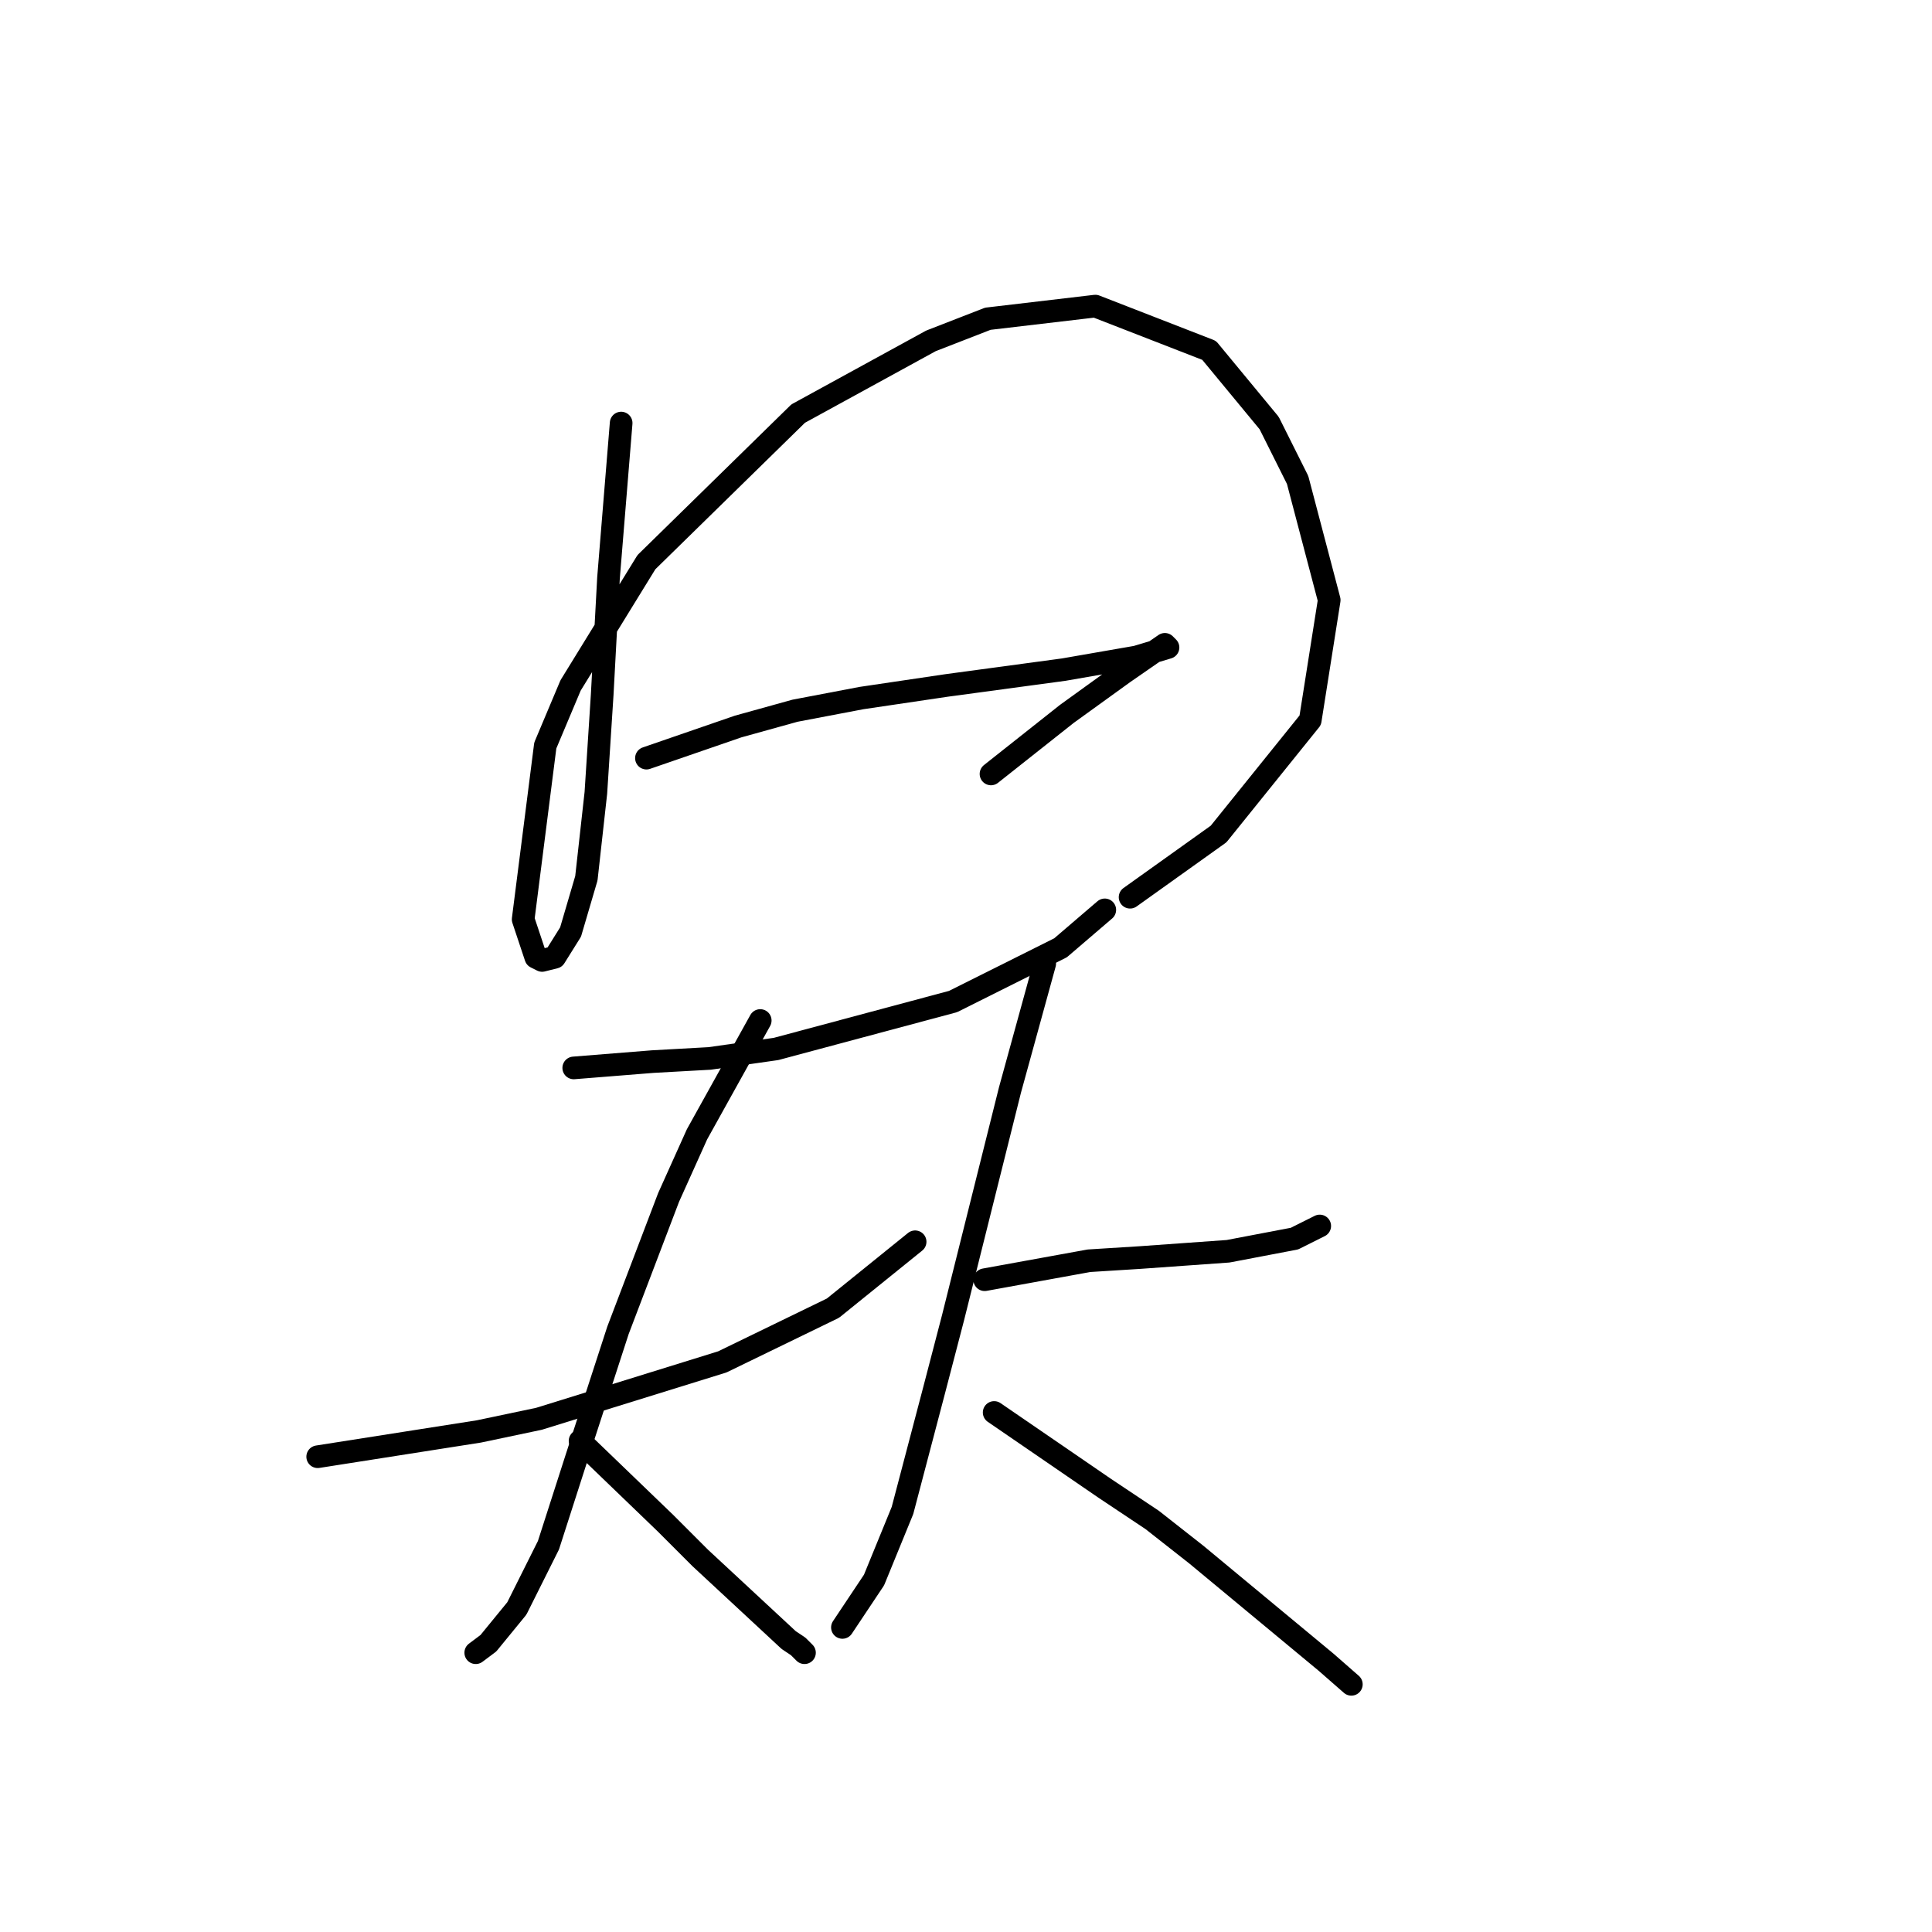 <?xml version="1.0" standalone="no"?>
    <svg width="256" height="256" xmlns="http://www.w3.org/2000/svg" version="1.1">
    <polyline stroke="black" stroke-width="3" stroke-linecap="round" fill="transparent" stroke-linejoin="round" points="82.306 56.058 80.63 76.582 79.792 92.08 78.955 105.064 77.698 116.374 75.604 123.494 73.51 126.845 71.834 127.264 70.996 126.845 69.321 121.819 72.253 98.782 75.604 90.823 85.656 74.488 105.761 54.802 123.353 45.168 130.893 42.236 145.134 40.561 160.213 46.425 168.171 56.058 171.941 63.598 176.129 79.514 173.616 95.431 161.469 110.51 149.741 118.887 149.741 118.887 " />
        <polyline stroke="black" stroke-width="3" stroke-linecap="round" fill="transparent" stroke-linejoin="round" points="85.656 100.457 97.803 96.268 105.343 94.174 114.139 92.499 125.448 90.823 140.945 88.729 150.579 87.054 154.768 85.797 154.349 85.378 148.904 89.148 141.364 94.593 131.312 102.551 131.312 102.551 " />
        <polyline stroke="black" stroke-width="3" stroke-linecap="round" fill="transparent" stroke-linejoin="round" points="76.023 141.505 86.494 140.667 94.034 140.248 102.83 138.992 126.285 132.709 140.527 125.588 146.391 120.562 146.391 120.562 " />
        <polyline stroke="black" stroke-width="3" stroke-linecap="round" fill="transparent" stroke-linejoin="round" points="42.095 193.024 63.457 189.673 71.415 187.998 95.709 180.459 110.369 173.338 121.259 164.542 121.259 164.542 " />
        <polyline stroke="black" stroke-width="3" stroke-linecap="round" fill="transparent" stroke-linejoin="round" points="100.735 135.222 92.358 150.301 88.588 158.678 81.887 176.27 76.442 193.024 72.672 204.752 68.483 213.129 64.714 217.737 63.038 218.993 63.038 218.993 " />
        <polyline stroke="black" stroke-width="3" stroke-linecap="round" fill="transparent" stroke-linejoin="round" points="76.86 190.93 88.17 201.82 92.777 206.428 104.505 217.318 105.761 218.156 106.599 218.993 106.599 218.993 " />
        <polyline stroke="black" stroke-width="3" stroke-linecap="round" fill="transparent" stroke-linejoin="round" points="130.474 169.568 144.296 167.055 150.998 166.636 156.862 166.217 162.726 165.799 171.522 164.123 174.873 162.448 174.873 162.448 " />
        <polyline stroke="black" stroke-width="3" stroke-linecap="round" fill="transparent" stroke-linejoin="round" points="138.432 127.683 133.825 144.437 131.312 154.489 126.285 174.595 123.772 184.228 119.584 200.145 115.814 209.36 111.625 215.642 111.625 215.642 " />
        <polyline stroke="black" stroke-width="3" stroke-linecap="round" fill="transparent" stroke-linejoin="round" points="131.731 187.16 146.391 197.213 152.673 201.401 158.537 206.009 175.71 220.25 179.061 223.182 179.061 223.182 " />
        </svg>